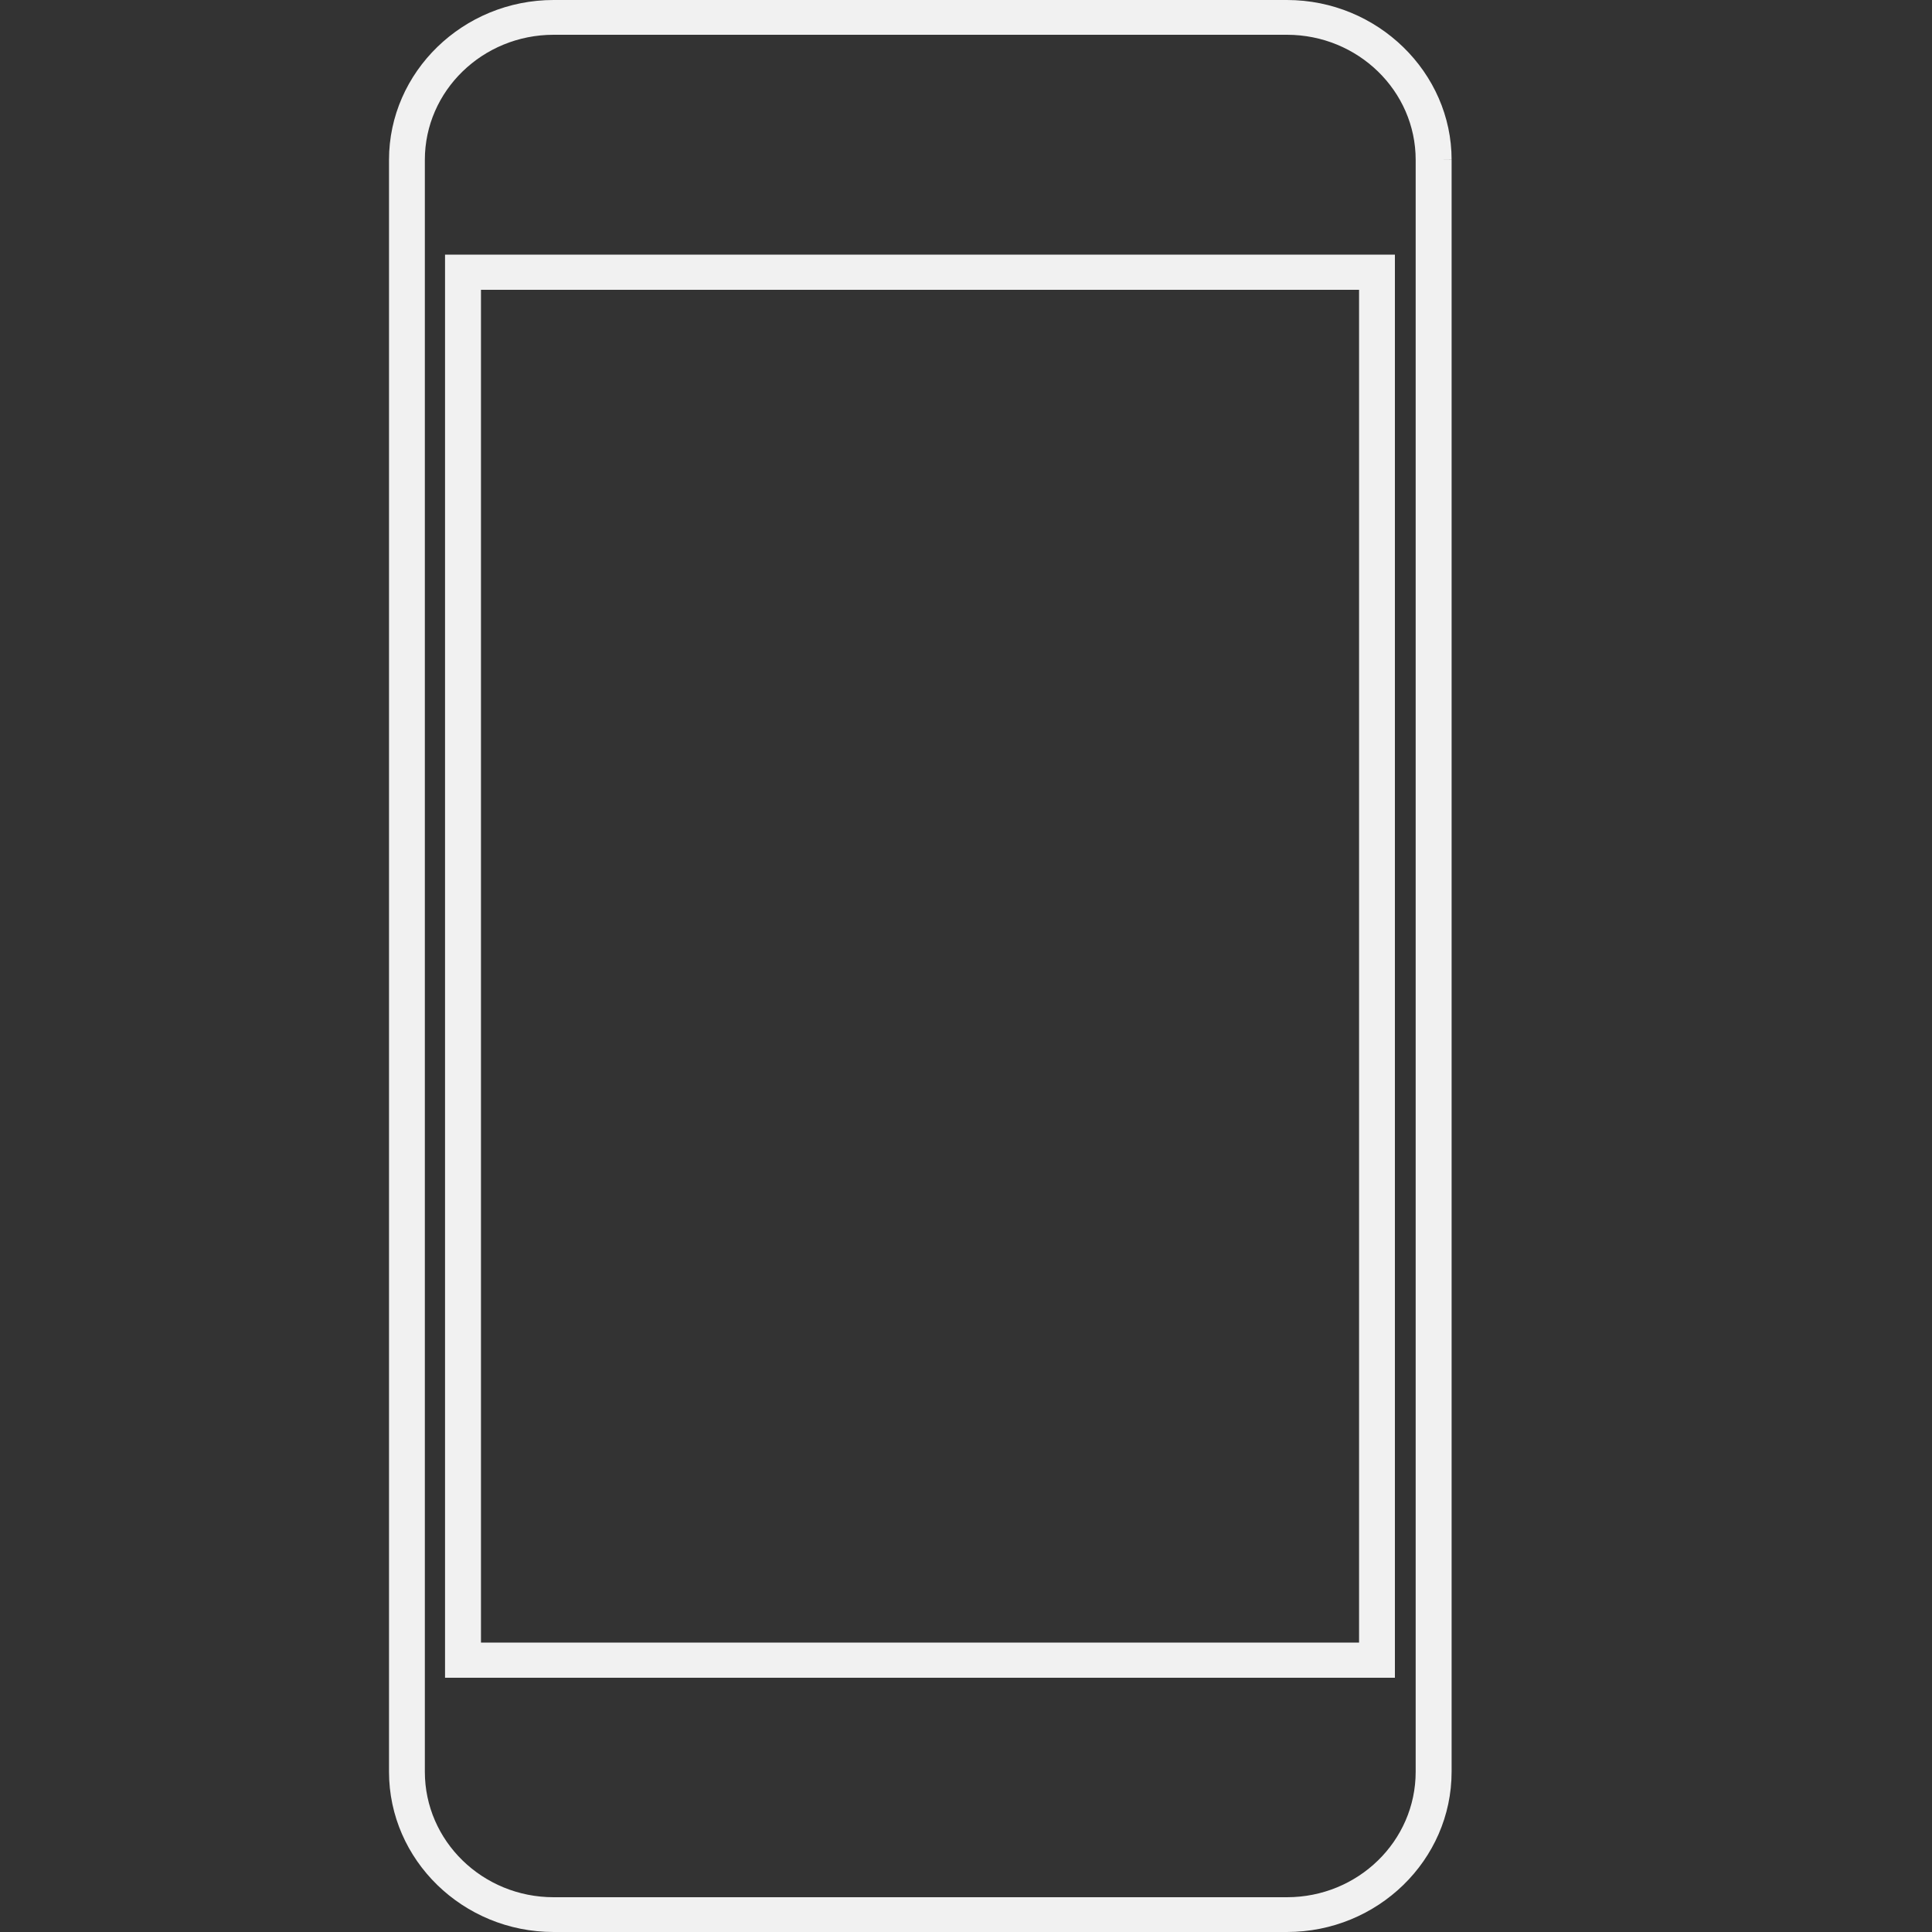 <svg width="20" height="20" viewBox="0 0 20 20" fill="none" xmlns="http://www.w3.org/2000/svg">
<rect x="0" y="0" width="20" height="20" fill="#333333" stroke="none"/>
<g clip-path="url(#clip0_8455_122)">
<path fill-rule="evenodd" clip-rule="evenodd" d="M4.027 1.655C4.027 0.745 4.793 0 5.731 0H13.322C14.262 0 15.028 0.751 15.027 1.656L14.924 1.655H15.027V1.656V18.341C15.027 19.255 14.262 20 13.322 20H5.731C4.792 20 4.027 19.255 4.027 18.341V1.655ZM5.731 0.36C4.995 0.36 4.398 0.941 4.398 1.655V18.341C4.398 19.059 4.996 19.64 5.731 19.64H13.322C14.058 19.64 14.655 19.059 14.655 18.341V1.655C14.655 0.941 14.058 0.36 13.322 0.36H5.731Z" fill="#F1F1F1"/>
<path fill-rule="evenodd" clip-rule="evenodd" d="M4.607 2.636H14.44V17.368H4.607V2.636ZM4.979 3V17.004H14.069V3H4.979Z" fill="#F1F1F1"/>
</g>
<defs>
<clipPath id="clip0_8455_122">
<rect width="20" height="20" fill="white"/>
</clipPath>
</defs>
</svg>
